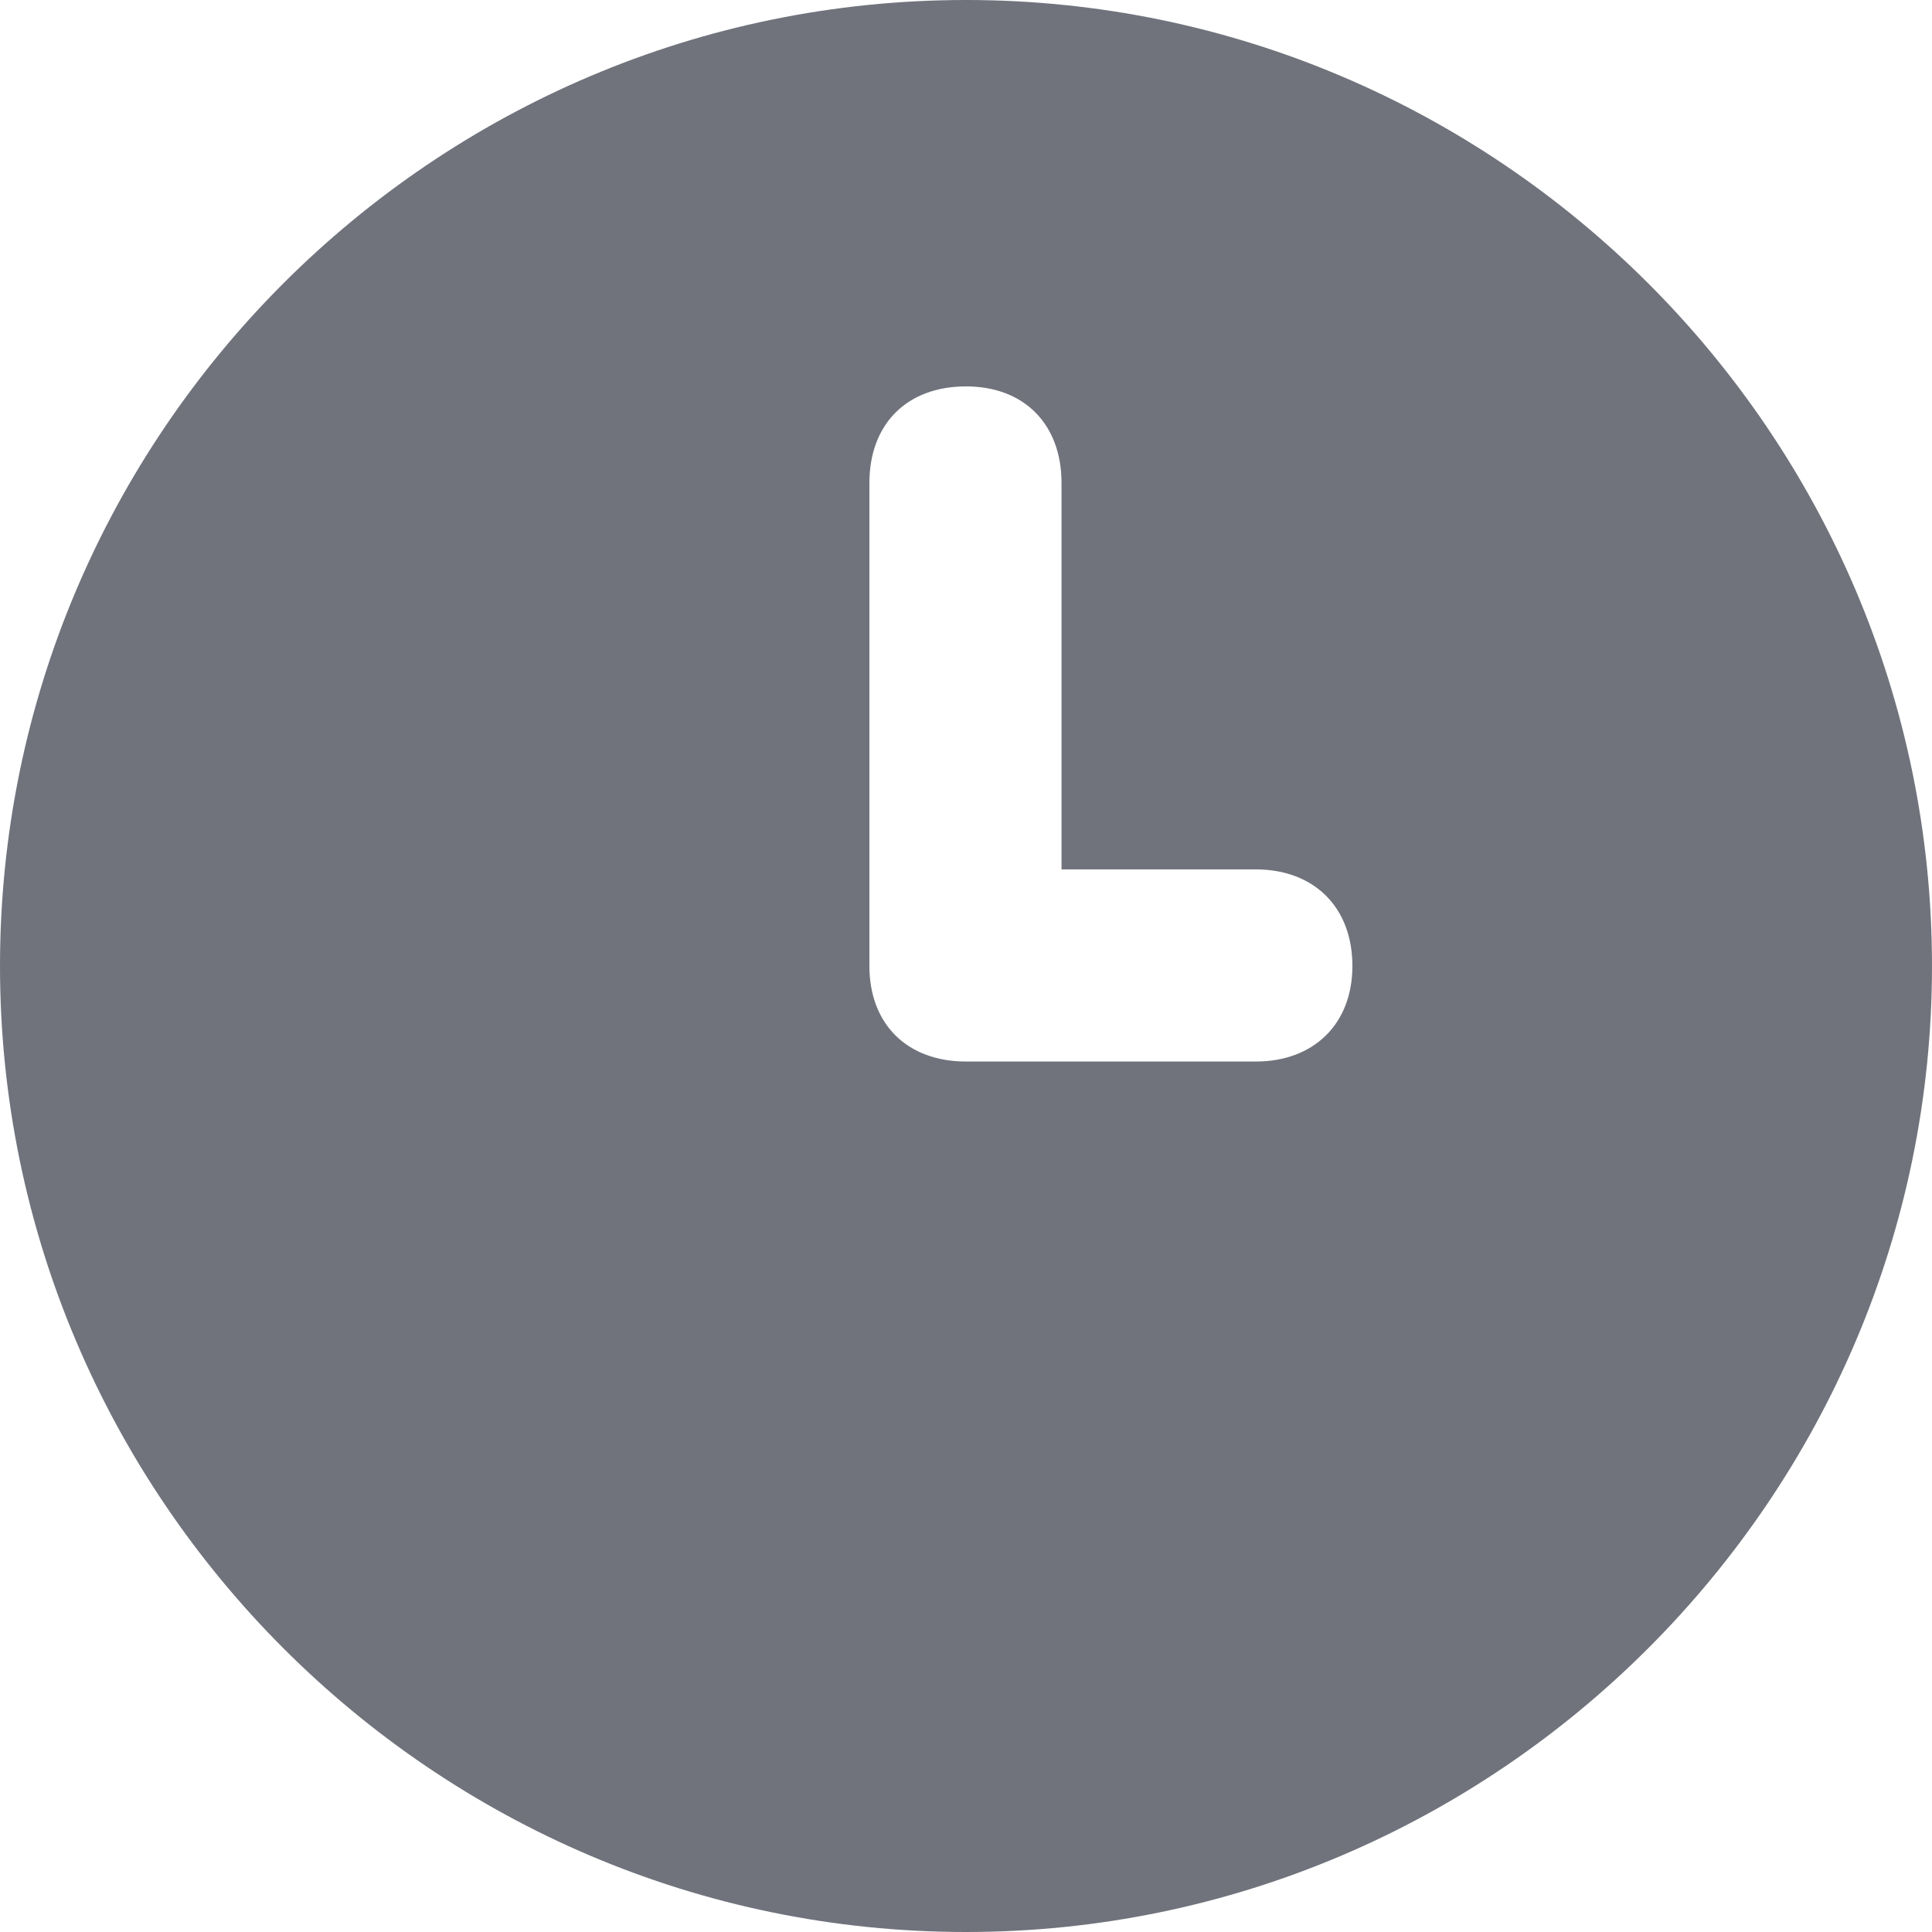 <svg width="18" height="18" viewBox="0 0 18 18" fill="none" xmlns="http://www.w3.org/2000/svg" xmlns:xlink="http://www.w3.org/1999/xlink">
	<desc>
			Created with Pixso.
	</desc>
	<defs/>
	<path id="Vector" d="M9 0C4.04 0 0 4.04 0 9C0 13.95 4.04 18 9 18C13.95 18 18 13.95 18 9C18 4.04 13.95 0 9 0ZM11.7 9.89L9 9.89C8.45 9.89 8.1 9.54 8.1 9L8.1 4.5C8.1 3.95 8.45 3.6 9 3.6C9.54 3.6 9.89 3.95 9.89 4.5L9.89 8.1L11.7 8.1C12.24 8.1 12.6 8.45 12.6 9C12.6 9.54 12.24 9.89 11.7 9.89Z" fill="#70737C" fill-opacity="1" fill-rule="nonzero"/>
</svg>
